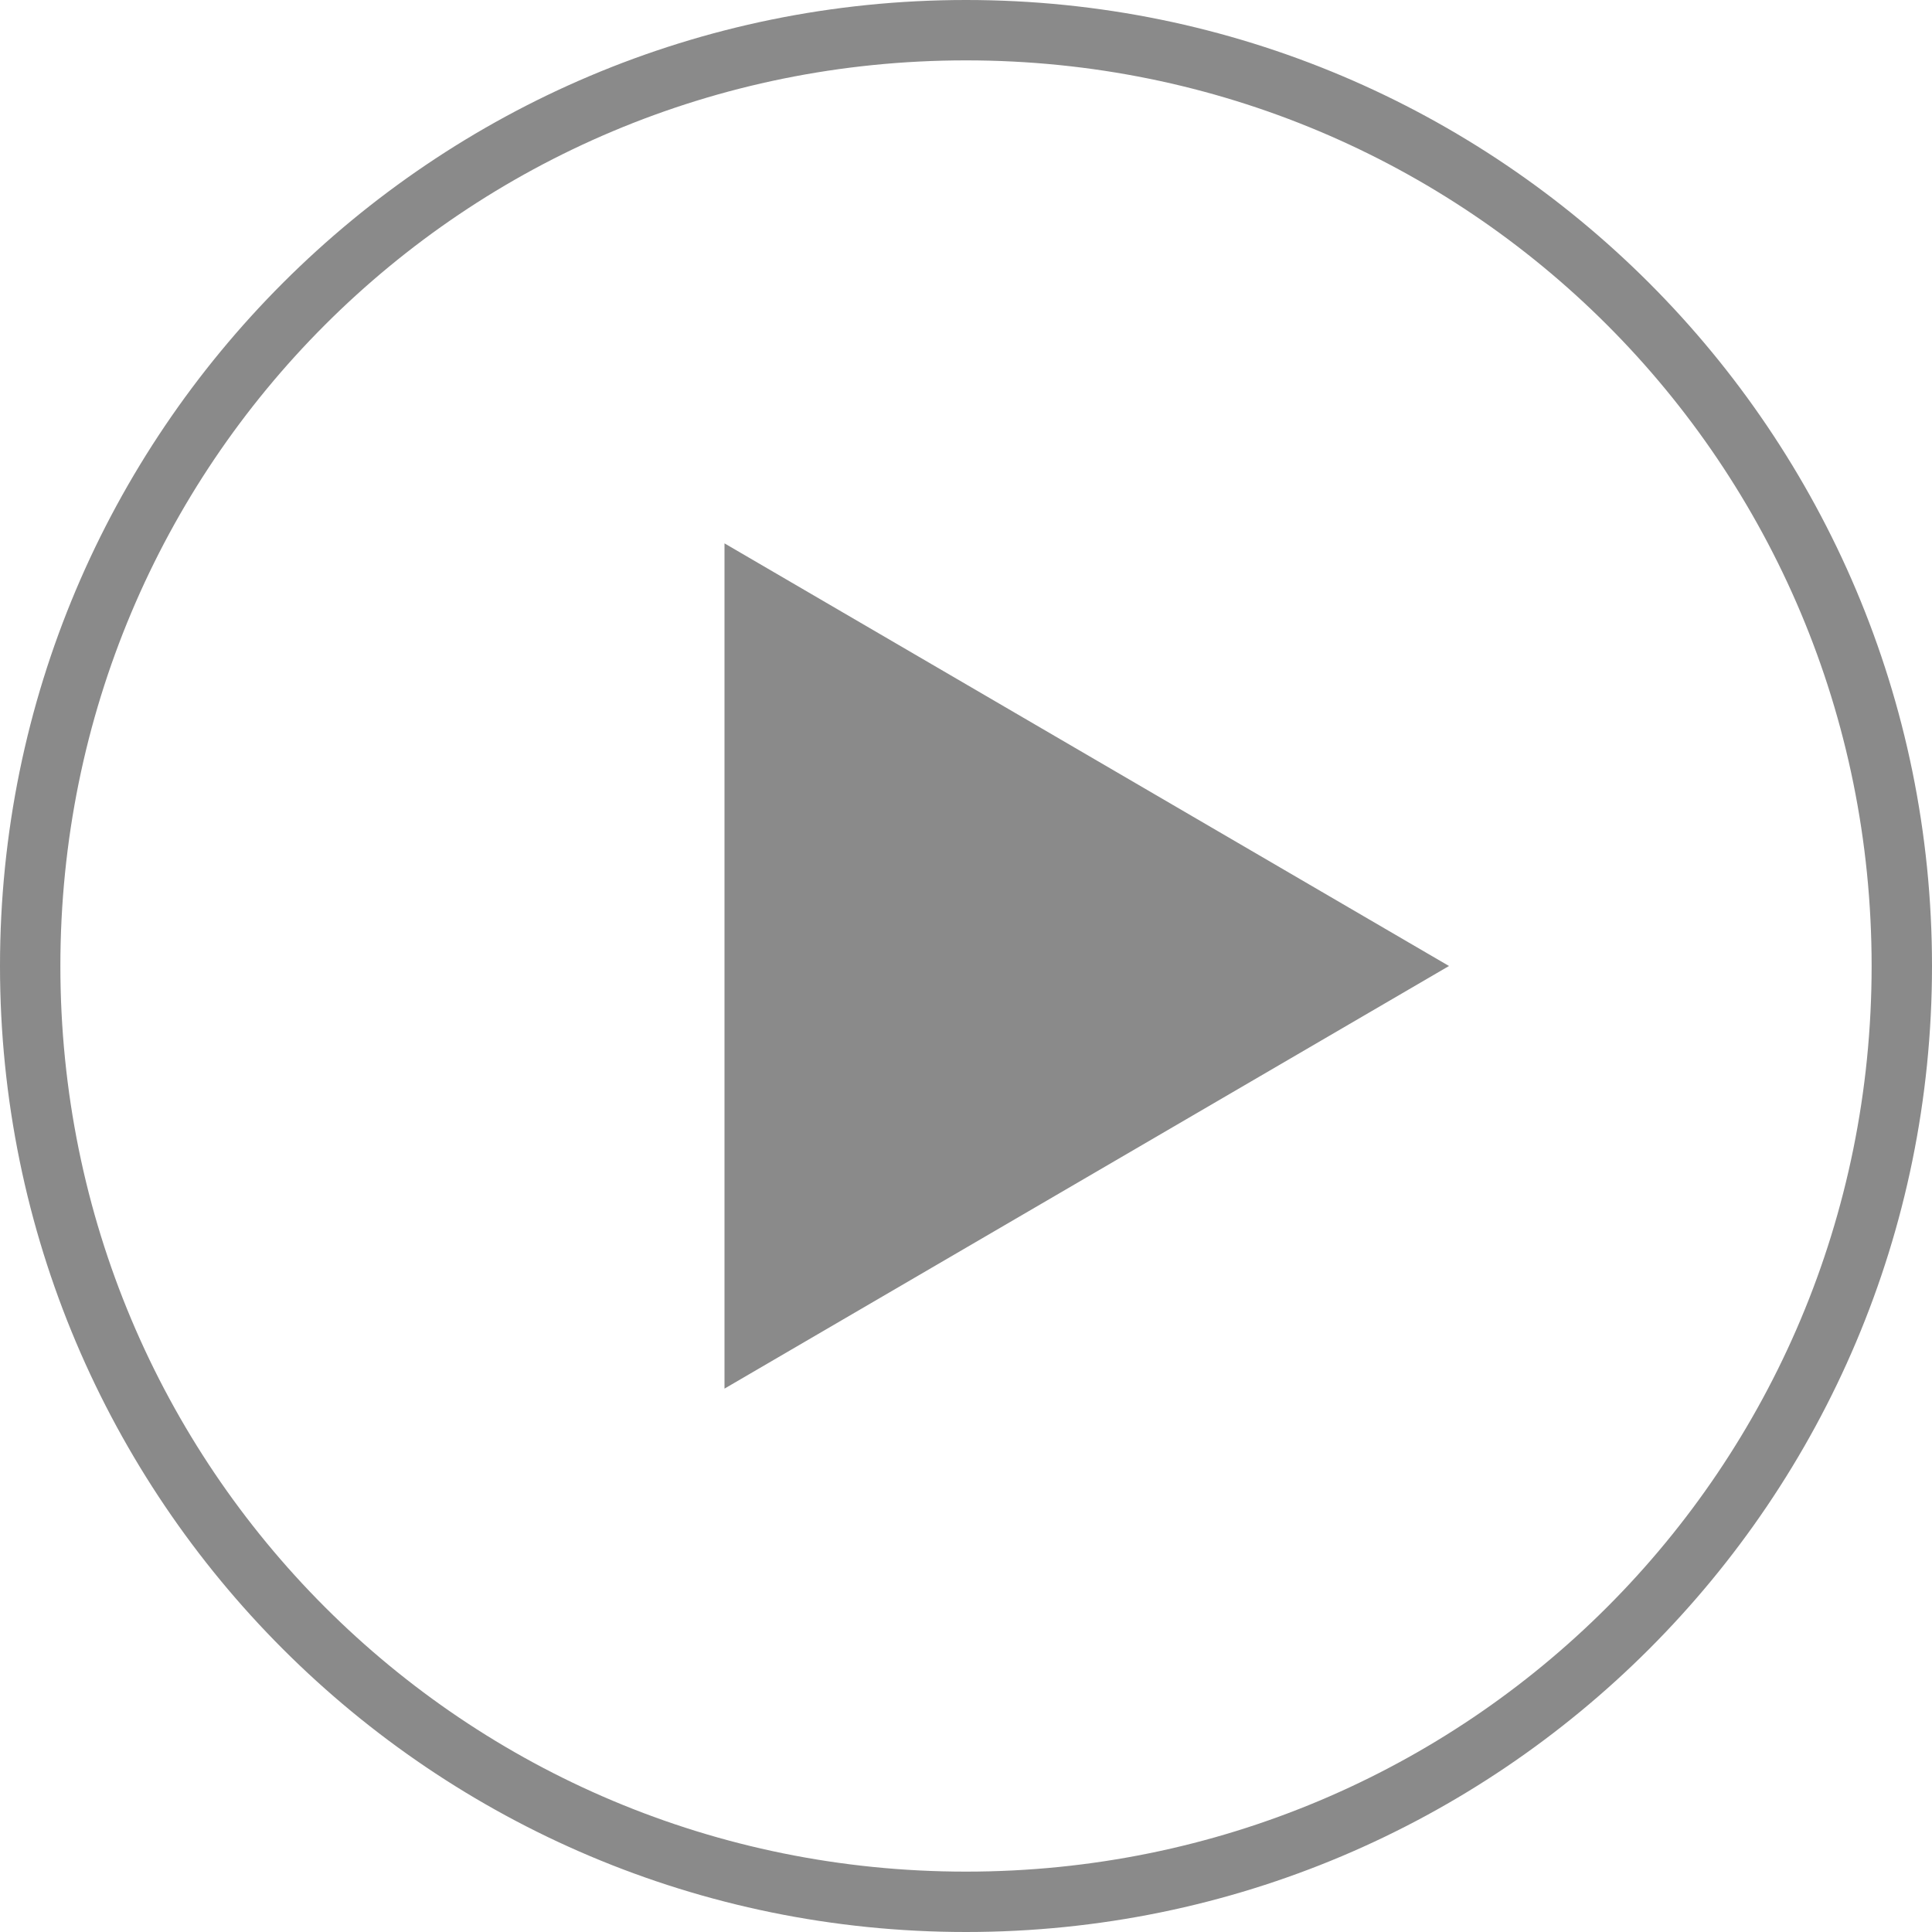 <?xml version="1.0" standalone="no"?><!DOCTYPE svg PUBLIC "-//W3C//DTD SVG 1.1//EN" "http://www.w3.org/Graphics/SVG/1.1/DTD/svg11.dtd"><svg t="1502375190846" class="icon" style="" viewBox="0 0 1024 1024" version="1.1" xmlns="http://www.w3.org/2000/svg" p-id="9490" xmlns:xlink="http://www.w3.org/1999/xlink" width="200" height="200"><defs><style type="text/css"></style></defs><path d="M512 1024C229.2 1024 0 794.8 0 512S229.2 0 512 0s512 229.2 512 512S794.8 1024 512 1024zM512 32C245.9 32 32 245.9 32 512s213.9 480 480 480c266.2 0 480-213.9 480-480C992 245.9 778.1 32 512 32zM768 512 384 736 384 288 768 512z" p-id="9491" fill="#8a8a8a"></path></svg>